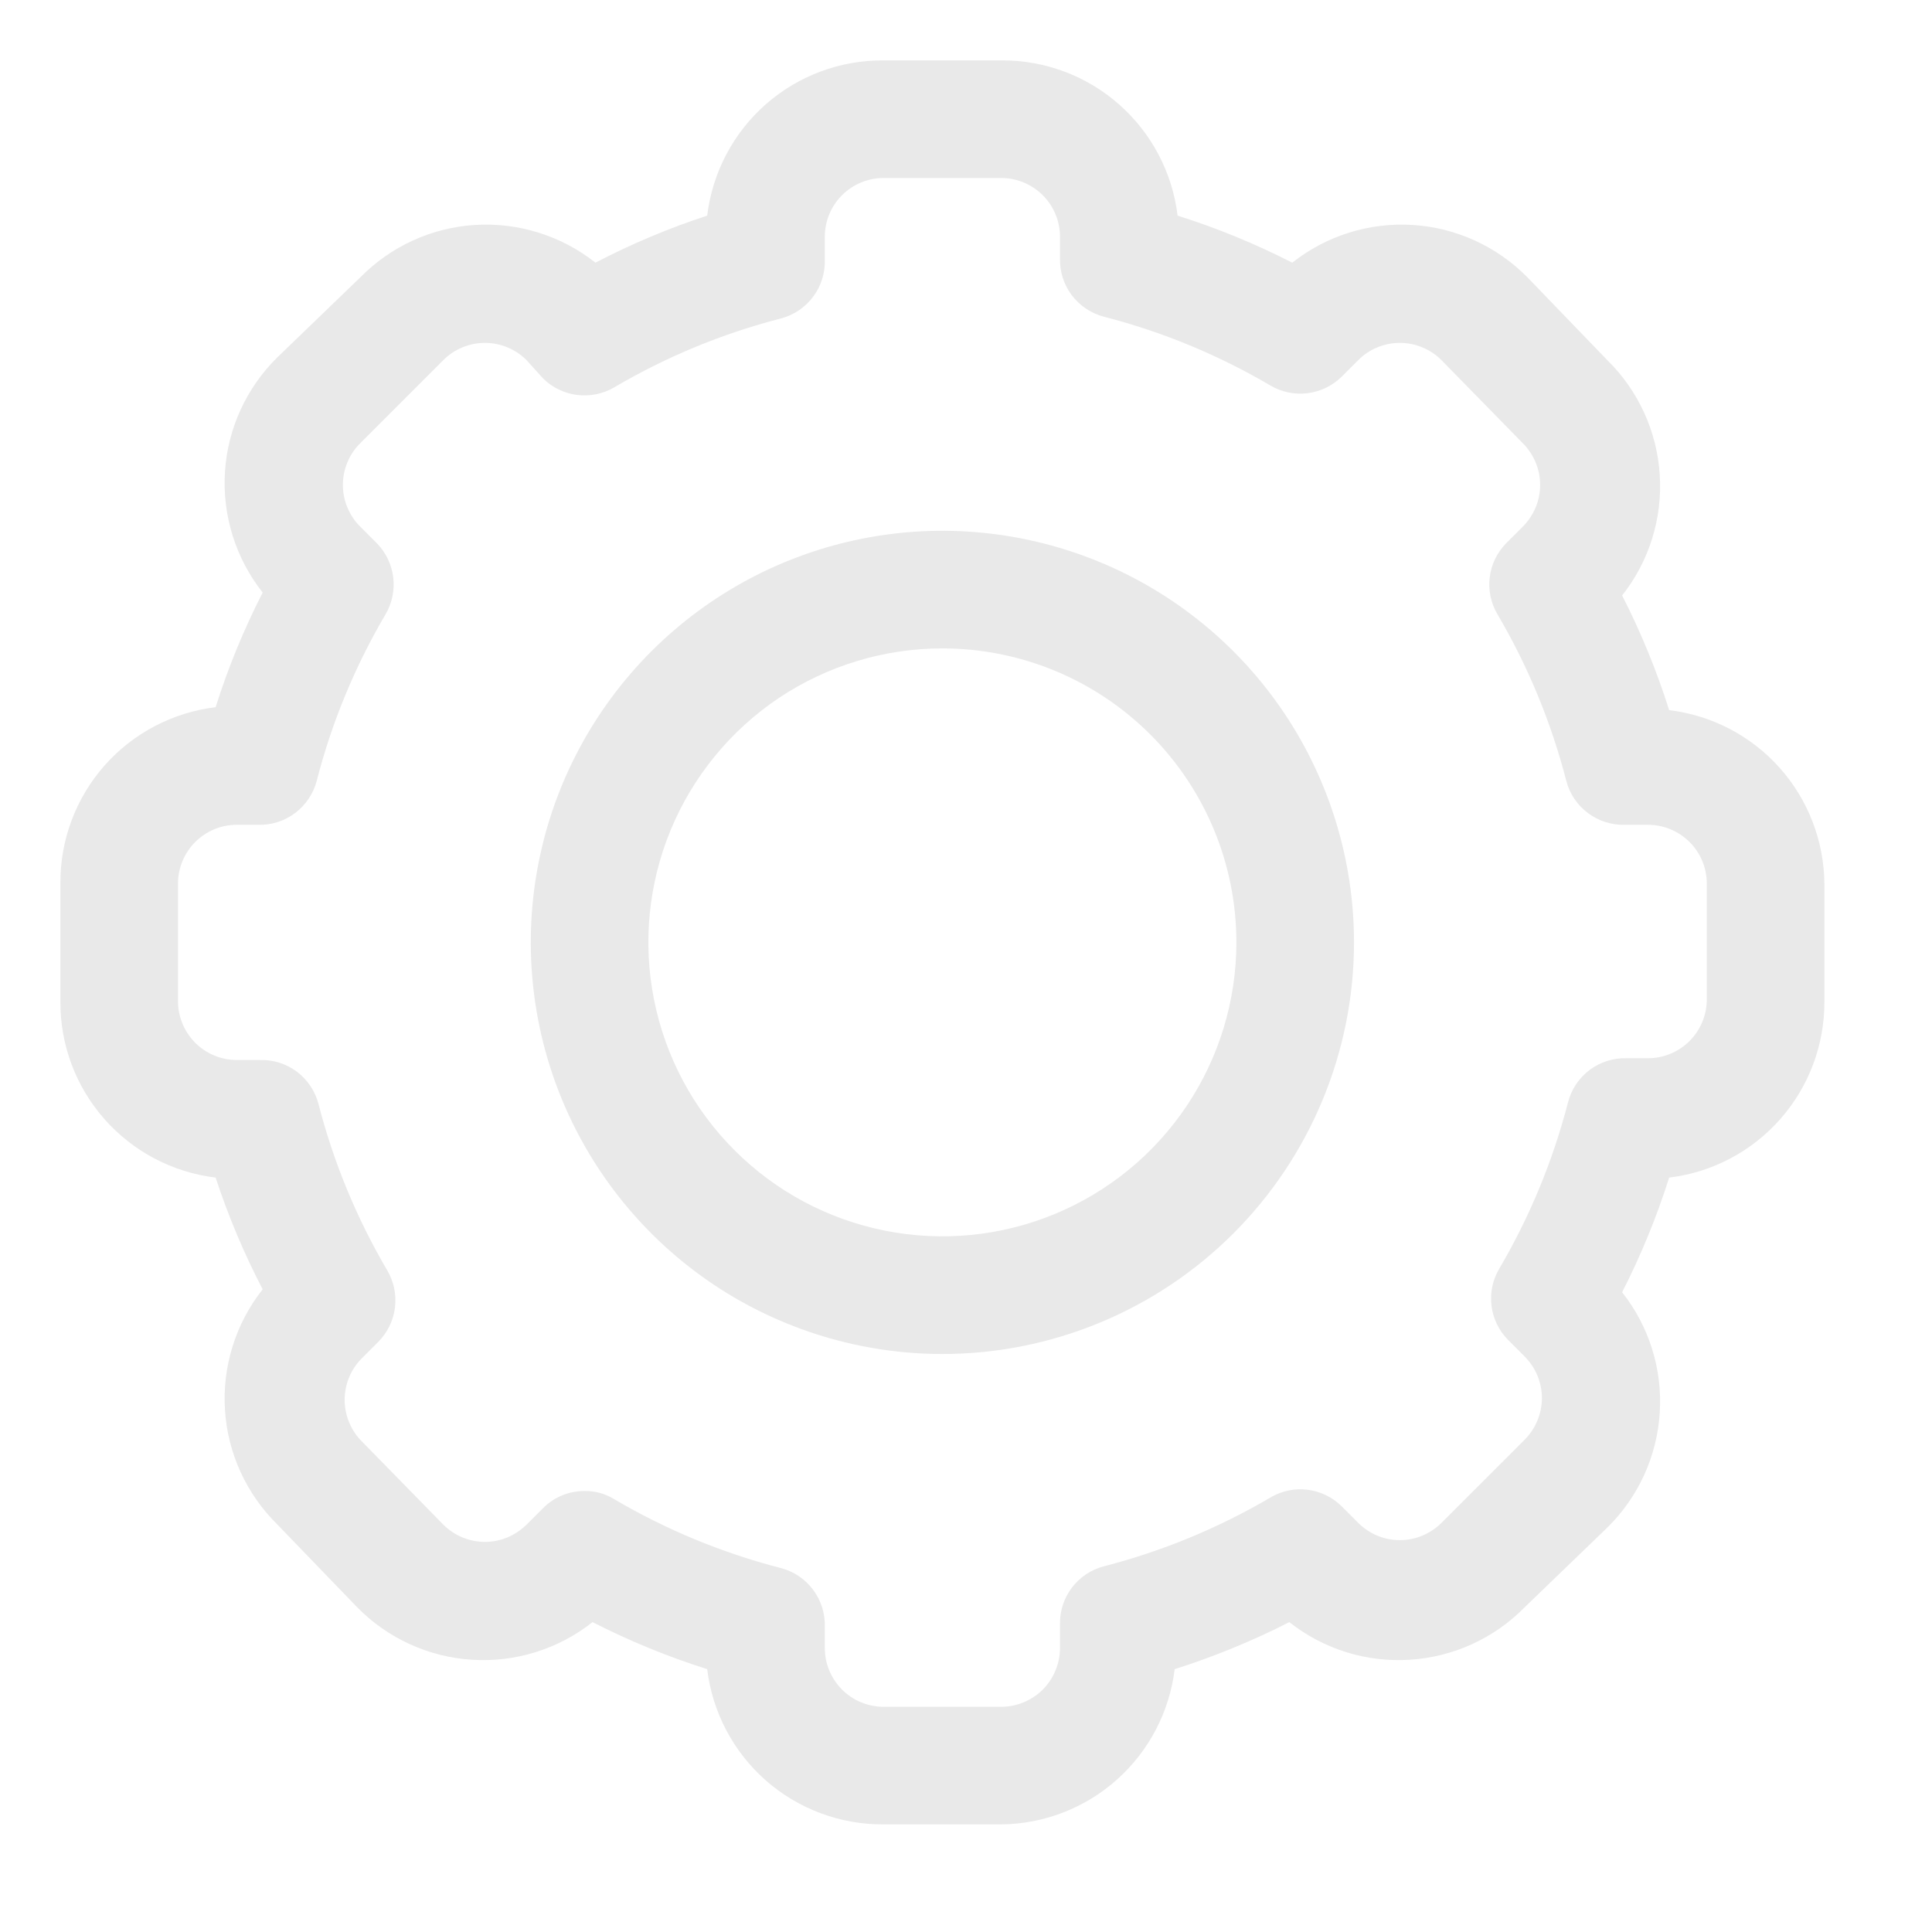 <svg width="23" height="23" viewBox="0 0 23 23" fill="none" xmlns="http://www.w3.org/2000/svg">
<g id="Frame">
<g id="Layer 10">
<path id="Vector" d="M11.919 21.719H10.519C10.003 21.722 9.504 21.536 9.116 21.195C8.729 20.854 8.481 20.383 8.419 19.871C7.949 19.722 7.492 19.535 7.054 19.311C6.648 19.632 6.137 19.792 5.62 19.759C5.103 19.727 4.617 19.505 4.254 19.136L3.302 18.149C2.933 17.786 2.71 17.299 2.678 16.782C2.646 16.265 2.806 15.755 3.127 15.349C2.904 14.921 2.717 14.476 2.567 14.019C2.055 13.957 1.583 13.709 1.242 13.321C0.901 12.934 0.715 12.435 0.719 11.919V10.519C0.715 10.003 0.901 9.504 1.242 9.116C1.583 8.729 2.055 8.481 2.567 8.419C2.715 7.949 2.903 7.492 3.127 7.054C2.806 6.648 2.646 6.137 2.678 5.62C2.71 5.103 2.933 4.617 3.302 4.254L4.289 3.302C4.652 2.933 5.138 2.71 5.655 2.678C6.172 2.646 6.683 2.806 7.089 3.127C7.516 2.904 7.961 2.717 8.419 2.567C8.481 2.055 8.729 1.583 9.116 1.242C9.504 0.901 10.003 0.715 10.519 0.719H11.919C12.435 0.715 12.934 0.901 13.321 1.242C13.709 1.583 13.957 2.055 14.019 2.567C14.489 2.715 14.945 2.903 15.384 3.127C15.79 2.806 16.3 2.646 16.817 2.678C17.334 2.71 17.821 2.933 18.184 3.302L19.136 4.289C19.505 4.652 19.727 5.138 19.759 5.655C19.792 6.172 19.632 6.683 19.311 7.089C19.535 7.527 19.722 7.984 19.871 8.454C20.377 8.515 20.844 8.758 21.184 9.138C21.524 9.518 21.714 10.009 21.719 10.519V11.919C21.722 12.435 21.536 12.934 21.195 13.321C20.854 13.709 20.383 13.957 19.871 14.019C19.722 14.489 19.535 14.945 19.311 15.384C19.632 15.79 19.792 16.3 19.759 16.817C19.727 17.334 19.505 17.821 19.136 18.184L18.149 19.136C17.786 19.505 17.299 19.727 16.782 19.759C16.265 19.792 15.755 19.632 15.349 19.311C14.91 19.535 14.454 19.722 13.984 19.871C13.923 20.377 13.679 20.844 13.299 21.184C12.919 21.524 12.429 21.714 11.919 21.719ZM6.956 17.75C7.082 17.747 7.206 17.782 7.313 17.848C7.932 18.212 8.598 18.487 9.294 18.667C9.448 18.706 9.584 18.797 9.679 18.925C9.775 19.052 9.824 19.208 9.819 19.367V19.619C9.819 19.804 9.893 19.982 10.024 20.114C10.155 20.245 10.333 20.319 10.519 20.319H11.919C12.104 20.319 12.282 20.245 12.414 20.114C12.545 19.982 12.619 19.804 12.619 19.619V19.346C12.614 19.187 12.663 19.031 12.758 18.904C12.854 18.776 12.99 18.685 13.144 18.646C13.839 18.466 14.506 18.191 15.125 17.827C15.258 17.748 15.413 17.716 15.566 17.735C15.719 17.754 15.862 17.823 15.972 17.932L16.168 18.128C16.233 18.193 16.31 18.245 16.395 18.281C16.481 18.317 16.572 18.335 16.665 18.335C16.757 18.335 16.849 18.317 16.934 18.281C17.019 18.245 17.097 18.193 17.162 18.128L18.149 17.141C18.214 17.076 18.266 16.998 18.302 16.913C18.337 16.828 18.356 16.736 18.356 16.644C18.356 16.551 18.337 16.46 18.302 16.375C18.266 16.289 18.214 16.212 18.149 16.147L17.953 15.951C17.844 15.841 17.775 15.698 17.756 15.545C17.737 15.392 17.769 15.237 17.848 15.104C18.212 14.485 18.487 13.818 18.667 13.123C18.706 12.969 18.797 12.833 18.925 12.737C19.052 12.642 19.208 12.593 19.367 12.598H19.619C19.804 12.598 19.982 12.524 20.114 12.393C20.245 12.261 20.319 12.083 20.319 11.898V10.519C20.319 10.333 20.245 10.155 20.114 10.024C19.982 9.893 19.804 9.819 19.619 9.819H19.346C19.187 9.824 19.031 9.775 18.904 9.679C18.776 9.584 18.685 9.448 18.646 9.294C18.466 8.598 18.191 7.932 17.827 7.313C17.748 7.18 17.716 7.025 17.735 6.871C17.754 6.718 17.823 6.576 17.932 6.466L18.128 6.27C18.193 6.205 18.245 6.127 18.281 6.042C18.317 5.957 18.335 5.865 18.335 5.773C18.335 5.68 18.317 5.589 18.281 5.504C18.245 5.418 18.193 5.341 18.128 5.276L17.162 4.289C17.097 4.223 17.019 4.171 16.934 4.136C16.849 4.1 16.757 4.082 16.665 4.082C16.572 4.082 16.481 4.1 16.395 4.136C16.31 4.171 16.233 4.223 16.168 4.289L15.972 4.485C15.862 4.593 15.719 4.662 15.566 4.681C15.413 4.7 15.258 4.668 15.125 4.59C14.506 4.226 13.839 3.95 13.144 3.771C12.99 3.731 12.854 3.64 12.758 3.513C12.663 3.386 12.614 3.23 12.619 3.071V2.819C12.619 2.633 12.545 2.455 12.414 2.324C12.282 2.193 12.104 2.119 11.919 2.119H10.519C10.333 2.119 10.155 2.193 10.024 2.324C9.893 2.455 9.819 2.633 9.819 2.819V3.092C9.824 3.251 9.775 3.407 9.679 3.534C9.584 3.661 9.448 3.752 9.294 3.792C8.598 3.971 7.932 4.247 7.313 4.611C7.18 4.689 7.025 4.721 6.871 4.702C6.718 4.683 6.576 4.614 6.466 4.506L6.27 4.289C6.205 4.223 6.127 4.171 6.042 4.136C5.957 4.1 5.865 4.082 5.773 4.082C5.68 4.082 5.589 4.1 5.504 4.136C5.418 4.171 5.341 4.223 5.276 4.289L4.289 5.276C4.223 5.341 4.171 5.418 4.136 5.504C4.1 5.589 4.082 5.68 4.082 5.773C4.082 5.865 4.1 5.957 4.136 6.042C4.171 6.127 4.223 6.205 4.289 6.27L4.485 6.466C4.593 6.576 4.662 6.718 4.681 6.871C4.7 7.025 4.668 7.18 4.59 7.313C4.226 7.932 3.95 8.598 3.771 9.294C3.731 9.448 3.64 9.584 3.513 9.679C3.386 9.775 3.23 9.824 3.071 9.819H2.819C2.633 9.819 2.455 9.893 2.324 10.024C2.193 10.155 2.119 10.333 2.119 10.519V11.919C2.119 12.104 2.193 12.282 2.324 12.414C2.455 12.545 2.633 12.619 2.819 12.619H3.092C3.251 12.614 3.407 12.663 3.534 12.758C3.661 12.854 3.752 12.99 3.792 13.144C3.971 13.839 4.247 14.506 4.611 15.125C4.689 15.258 4.721 15.413 4.702 15.566C4.683 15.719 4.614 15.862 4.506 15.972L4.31 16.168C4.244 16.233 4.192 16.31 4.157 16.395C4.121 16.481 4.103 16.572 4.103 16.665C4.103 16.757 4.121 16.849 4.157 16.934C4.192 17.019 4.244 17.097 4.31 17.162L5.276 18.149C5.341 18.214 5.418 18.266 5.504 18.302C5.589 18.337 5.68 18.356 5.773 18.356C5.865 18.356 5.957 18.337 6.042 18.302C6.127 18.266 6.205 18.214 6.27 18.149L6.466 17.953C6.596 17.823 6.772 17.75 6.956 17.75Z" fill="#E9E9E9"/>
<path id="Vector_2" d="M11.219 16.119C10.25 16.119 9.302 15.831 8.496 15.293C7.691 14.754 7.063 13.989 6.692 13.094C6.321 12.198 6.224 11.213 6.413 10.263C6.602 9.312 7.069 8.439 7.754 7.754C8.439 7.069 9.312 6.602 10.263 6.413C11.213 6.224 12.198 6.321 13.094 6.692C13.989 7.062 14.755 7.691 15.293 8.496C15.831 9.302 16.119 10.249 16.119 11.219C16.119 12.518 15.602 13.764 14.684 14.683C13.765 15.602 12.518 16.119 11.219 16.119ZM11.219 7.719C10.527 7.719 9.85 7.924 9.274 8.308C8.699 8.693 8.25 9.24 7.985 9.879C7.72 10.519 7.651 11.223 7.786 11.901C7.921 12.58 8.254 13.204 8.744 13.693C9.233 14.183 9.857 14.516 10.536 14.651C11.215 14.786 11.918 14.717 12.558 14.452C13.198 14.187 13.744 13.739 14.129 13.163C14.513 12.588 14.719 11.911 14.719 11.219C14.719 10.29 14.35 9.4 13.694 8.744C13.037 8.087 12.147 7.719 11.219 7.719Z" fill="#E9E9E9"/>
</g>
</g>
</svg>
